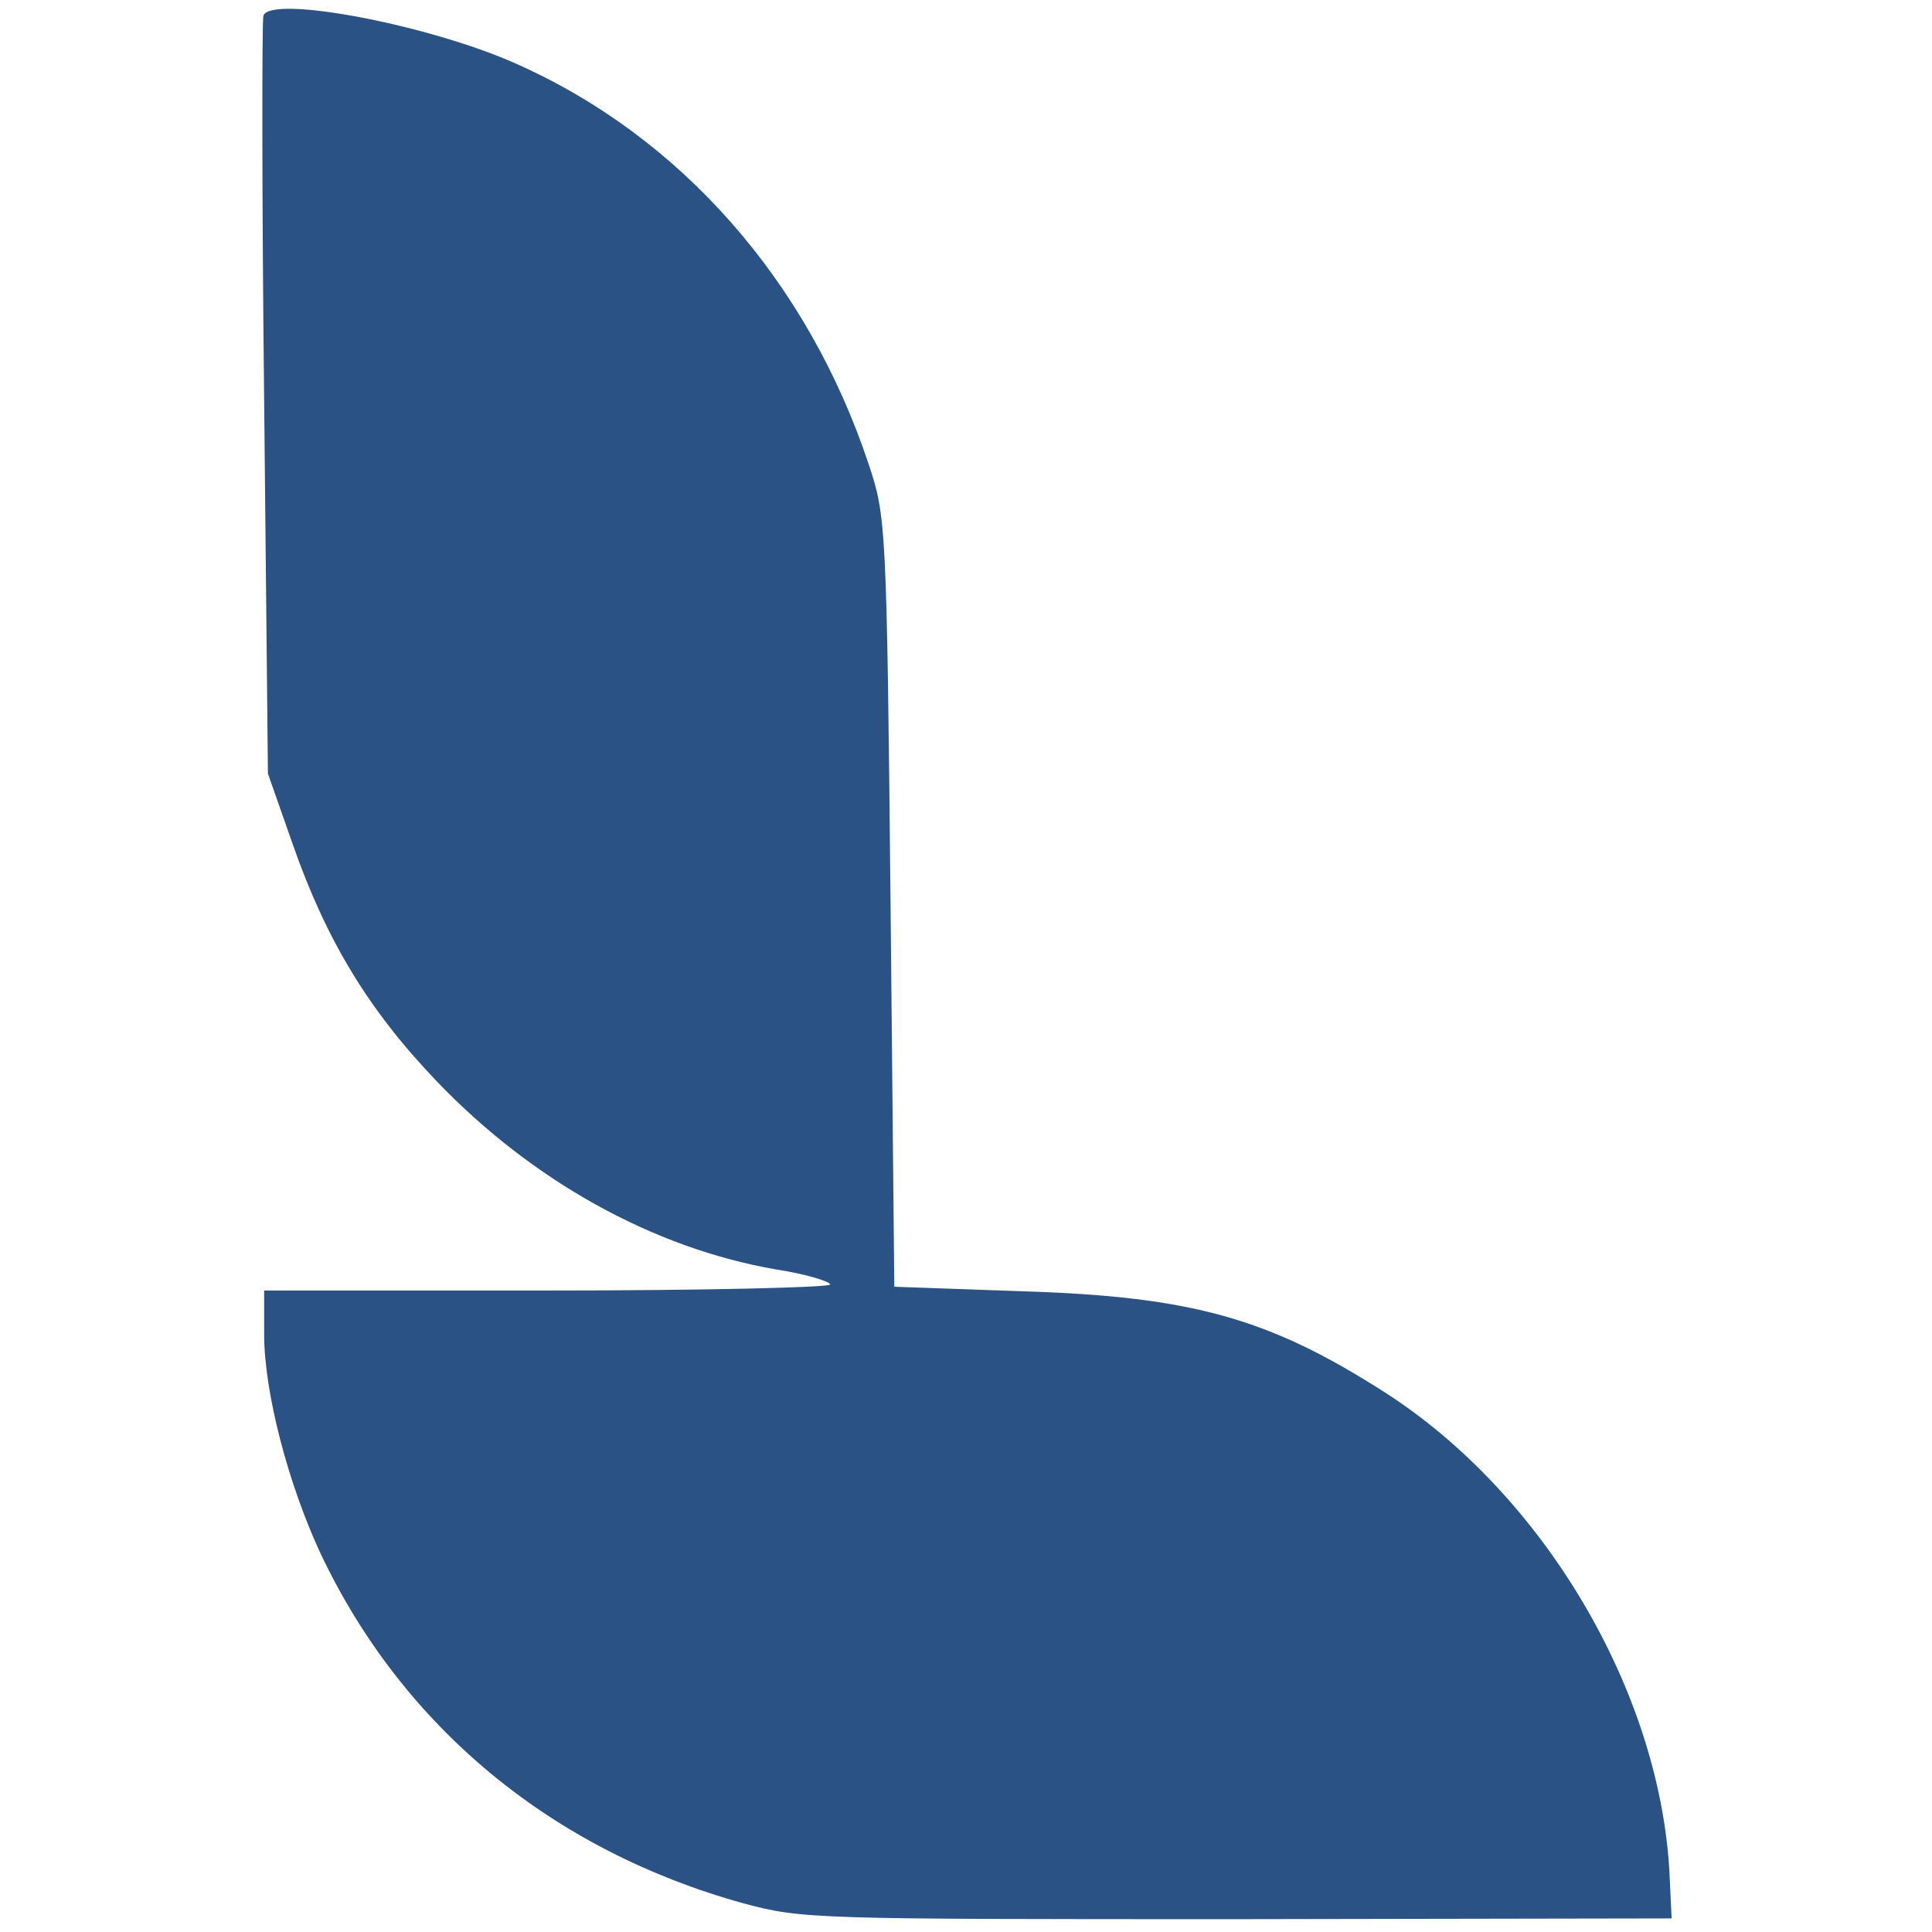 <?xml version="1.0" standalone="no"?>
<!DOCTYPE svg PUBLIC "-//W3C//DTD SVG 20010904//EN"
 "http://www.w3.org/TR/2001/REC-SVG-20010904/DTD/svg10.dtd">
<svg version="1.0" xmlns="http://www.w3.org/2000/svg"
 width="256pt" height="256pt" viewBox="0 0 256 256"
 preserveAspectRatio="xMidYMid meet">

<g transform="translate(0,256) scale(0.1,-0.1)"
fill="#2A5285" stroke="none">
<path d="M349 2539 c-2 -8 -2 -237 1 -509 l5 -495 33 -94 c44 -126 100 -219
190 -313 127 -133 288 -222 450 -250 39 -6 72 -16 72 -20 0 -4 -169 -8 -375
-8 l-375 0 0 -58 c0 -77 32 -199 75 -291 109 -230 307 -393 560 -463 78 -21
94 -21 655 -21 l575 1 -3 63 c-14 241 -168 500 -377 634 -153 98 -255 127
-480 134 l-170 6 -5 510 c-5 500 -6 511 -29 580 -81 243 -249 434 -468 531
-117 52 -326 91 -334 63z"/>
</g>
</svg>
